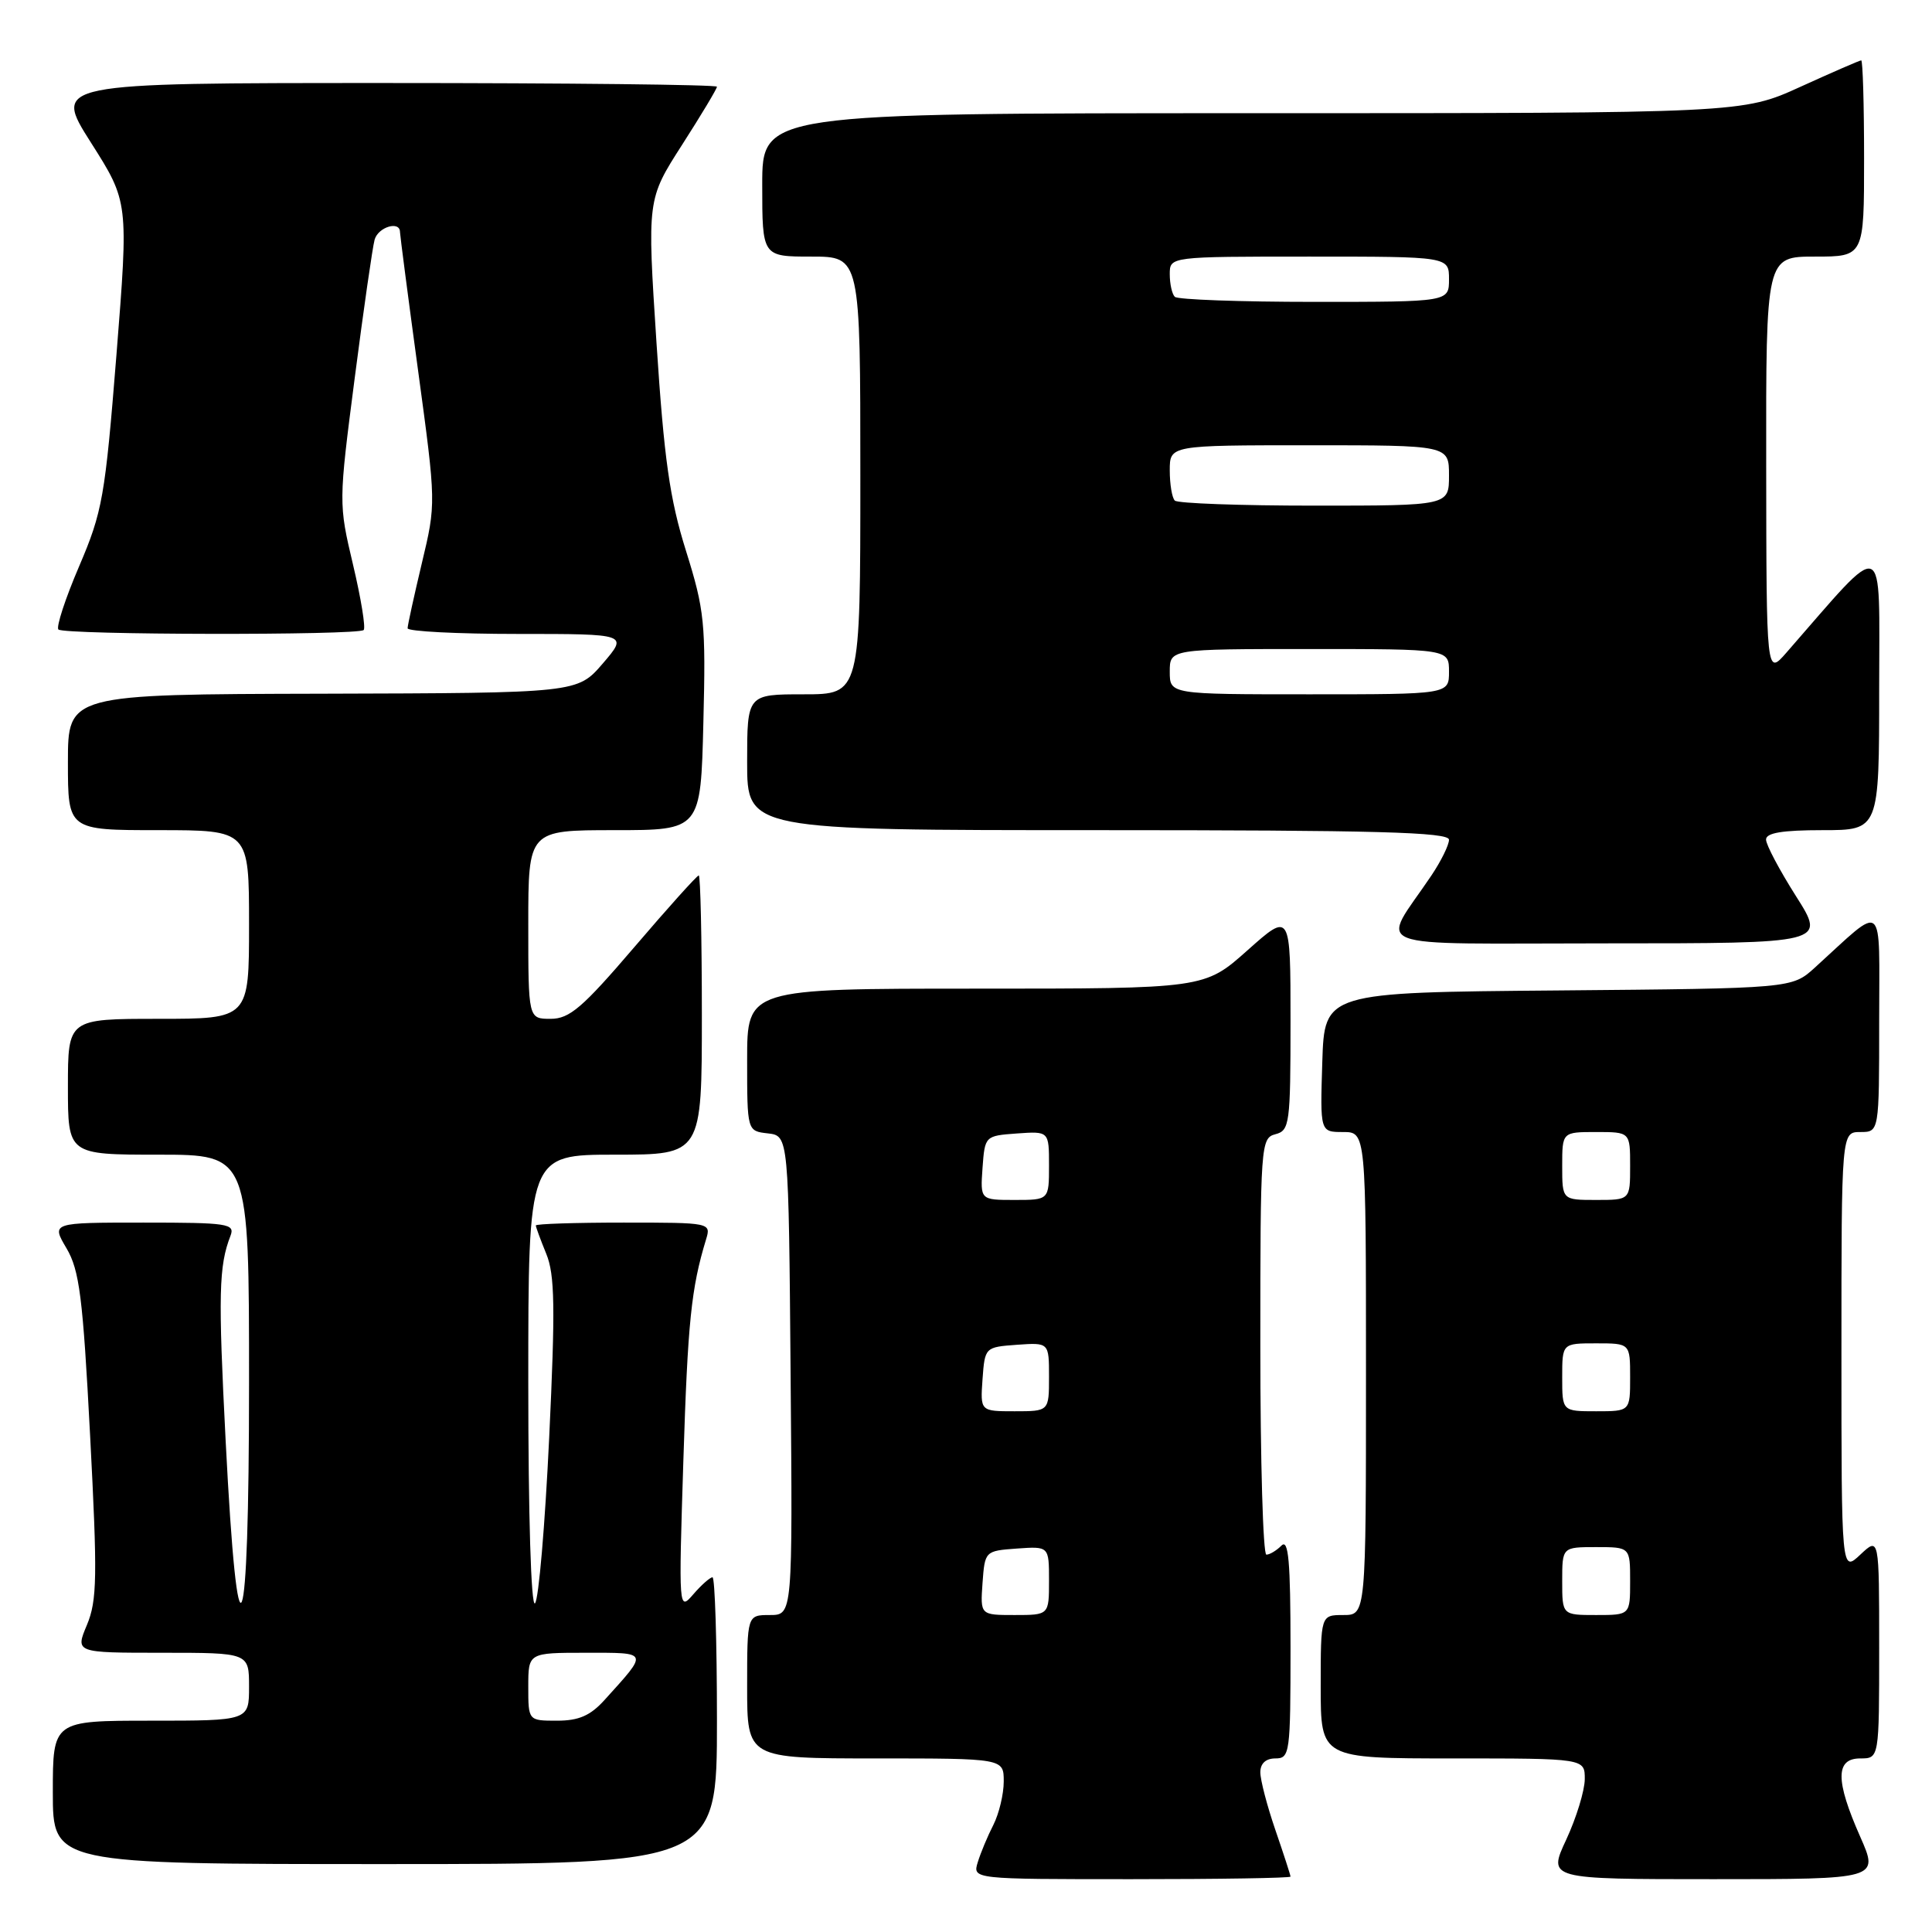 <?xml version="1.0" encoding="UTF-8" standalone="no"?>
<!DOCTYPE svg PUBLIC "-//W3C//DTD SVG 1.1//EN" "http://www.w3.org/Graphics/SVG/1.1/DTD/svg11.dtd" >
<svg xmlns="http://www.w3.org/2000/svg" xmlns:xlink="http://www.w3.org/1999/xlink" version="1.1" viewBox="0 0 256 256">
 <g >
 <path fill="currentColor"
d=" M 171.00 248.66 C 171.00 248.47 170.10 245.70 169.00 242.50 C 167.90 239.30 167.00 235.86 167.00 234.84 C 167.00 233.67 167.72 233.00 169.00 233.00 C 170.91 233.00 171.00 232.33 171.00 218.30 C 171.00 206.87 170.73 203.87 169.80 204.80 C 169.14 205.46 168.24 206.00 167.80 206.00 C 167.36 206.00 167.00 193.58 167.00 178.41 C 167.00 151.65 167.06 150.80 169.00 150.29 C 170.88 149.80 171.00 148.93 171.00 135.30 C 171.00 120.84 171.00 120.84 165.30 125.92 C 159.60 131.00 159.60 131.00 129.30 131.00 C 99.00 131.00 99.00 131.00 99.00 140.43 C 99.00 149.87 99.00 149.87 101.75 150.18 C 104.50 150.50 104.50 150.50 104.76 182.25 C 105.03 214.00 105.03 214.00 102.01 214.00 C 99.00 214.00 99.00 214.00 99.00 223.50 C 99.00 233.00 99.00 233.00 116.00 233.00 C 133.00 233.00 133.00 233.00 133.00 236.05 C 133.00 237.73 132.38 240.31 131.63 241.80 C 130.87 243.28 129.94 245.51 129.56 246.75 C 128.87 249.00 128.87 249.00 149.93 249.00 C 161.52 249.00 171.00 248.85 171.00 248.66 Z  M 246.49 243.38 C 243.19 235.92 243.19 233.00 246.50 233.00 C 249.00 233.00 249.00 233.00 249.00 218.33 C 249.00 203.65 249.00 203.65 246.50 206.00 C 244.00 208.35 244.00 208.35 244.00 179.17 C 244.00 150.00 244.00 150.00 246.50 150.00 C 249.00 150.00 249.00 150.00 249.00 135.33 C 249.00 118.92 249.89 119.66 240.47 128.22 C 237.44 130.97 237.44 130.97 206.47 131.24 C 175.50 131.50 175.50 131.50 175.21 140.75 C 174.92 150.00 174.92 150.00 177.96 150.00 C 181.00 150.00 181.00 150.00 181.00 182.00 C 181.00 214.00 181.00 214.00 178.00 214.00 C 175.00 214.00 175.00 214.00 175.00 223.50 C 175.00 233.00 175.00 233.00 192.50 233.00 C 210.00 233.00 210.00 233.00 209.99 235.75 C 209.98 237.26 208.88 240.86 207.54 243.75 C 205.09 249.00 205.09 249.00 227.03 249.00 C 248.97 249.00 248.97 249.00 246.49 243.38 Z  M 95.00 228.00 C 95.00 217.55 94.73 209.00 94.41 209.00 C 94.09 209.00 92.94 210.01 91.87 211.25 C 89.93 213.49 89.92 213.40 90.55 193.50 C 91.13 175.15 91.59 170.69 93.55 164.25 C 94.23 162.01 94.20 162.00 82.62 162.00 C 76.23 162.00 71.00 162.17 71.00 162.38 C 71.00 162.59 71.62 164.27 72.38 166.13 C 73.52 168.90 73.59 173.21 72.77 190.50 C 72.22 202.05 71.38 211.93 70.89 212.45 C 70.37 213.00 70.00 200.82 70.00 183.20 C 70.00 153.00 70.00 153.00 81.50 153.00 C 93.00 153.00 93.00 153.00 93.00 134.50 C 93.00 124.33 92.81 116.00 92.59 116.00 C 92.36 116.00 88.52 120.27 84.05 125.50 C 77.18 133.53 75.47 135.00 72.96 135.00 C 70.00 135.00 70.00 135.00 70.00 122.50 C 70.00 110.00 70.00 110.00 81.42 110.00 C 92.85 110.00 92.85 110.00 93.20 95.75 C 93.53 82.57 93.36 80.86 90.90 73.00 C 88.74 66.11 88.00 60.89 86.99 45.45 C 85.75 26.41 85.75 26.41 90.38 19.19 C 92.92 15.23 95.00 11.76 95.00 11.49 C 95.00 11.22 75.21 11.00 51.02 11.00 C 7.04 11.00 7.04 11.00 12.04 18.88 C 17.04 26.75 17.04 26.75 15.43 47.02 C 13.92 65.90 13.58 67.80 10.48 75.05 C 8.65 79.32 7.42 83.09 7.74 83.41 C 8.47 84.14 47.46 84.20 48.19 83.48 C 48.47 83.19 47.84 79.30 46.78 74.83 C 44.86 66.72 44.86 66.64 47.00 50.10 C 48.18 40.97 49.37 32.71 49.64 31.75 C 50.12 30.07 53.00 29.21 53.00 30.75 C 53.01 31.16 54.08 39.42 55.40 49.11 C 57.79 66.71 57.79 66.71 55.90 74.61 C 54.87 78.95 54.01 82.84 54.01 83.25 C 54.00 83.66 60.58 84.00 68.62 84.00 C 83.23 84.00 83.23 84.00 79.87 87.92 C 76.50 91.83 76.50 91.83 42.75 91.92 C 9.00 92.00 9.00 92.00 9.00 101.00 C 9.00 110.00 9.00 110.00 21.00 110.00 C 33.00 110.00 33.00 110.00 33.00 122.50 C 33.00 135.00 33.00 135.00 21.00 135.00 C 9.00 135.00 9.00 135.00 9.00 144.00 C 9.00 153.00 9.00 153.00 21.00 153.00 C 33.00 153.00 33.00 153.00 33.00 183.20 C 33.00 218.73 31.51 222.43 29.90 190.92 C 28.90 171.46 28.99 167.75 30.54 163.75 C 31.16 162.14 30.22 162.00 19.01 162.00 C 6.80 162.00 6.80 162.00 8.81 165.40 C 10.53 168.32 10.98 171.85 11.94 190.21 C 12.92 208.95 12.87 212.07 11.52 215.31 C 9.97 219.00 9.97 219.00 21.49 219.00 C 33.00 219.00 33.00 219.00 33.00 223.50 C 33.00 228.00 33.00 228.00 20.00 228.00 C 7.00 228.00 7.00 228.00 7.00 237.50 C 7.00 247.00 7.00 247.00 51.00 247.00 C 95.00 247.00 95.00 247.00 95.00 228.00 Z  M 237.98 118.75 C 235.80 115.31 234.01 111.94 234.01 111.25 C 234.00 110.36 236.16 110.00 241.50 110.00 C 249.00 110.00 249.00 110.00 249.00 91.30 C 249.00 70.67 250.14 71.11 236.69 86.50 C 234.06 89.50 234.06 89.50 234.03 61.75 C 234.00 34.00 234.00 34.00 240.50 34.00 C 247.00 34.00 247.00 34.00 247.00 21.00 C 247.00 13.85 246.83 8.00 246.62 8.00 C 246.42 8.00 242.79 9.58 238.57 11.50 C 230.89 15.00 230.89 15.00 165.94 15.00 C 101.00 15.00 101.00 15.00 101.00 24.50 C 101.00 34.00 101.00 34.00 107.50 34.00 C 114.00 34.00 114.00 34.00 114.00 63.00 C 114.00 92.00 114.00 92.00 106.50 92.00 C 99.00 92.00 99.00 92.00 99.00 101.00 C 99.00 110.00 99.00 110.00 145.50 110.00 C 182.38 110.00 192.00 110.26 192.00 111.27 C 192.00 111.97 190.95 114.10 189.66 116.02 C 182.92 126.05 180.20 125.00 212.86 125.00 C 241.95 125.00 241.95 125.00 237.98 118.75 Z  M 130.19 209.75 C 130.50 205.52 130.52 205.50 134.75 205.19 C 139.00 204.89 139.00 204.89 139.00 209.44 C 139.00 214.00 139.00 214.00 134.44 214.00 C 129.89 214.00 129.89 214.00 130.19 209.75 Z  M 130.19 182.75 C 130.50 178.52 130.52 178.50 134.75 178.19 C 139.00 177.89 139.00 177.89 139.00 182.44 C 139.00 187.00 139.00 187.00 134.44 187.00 C 129.89 187.00 129.89 187.00 130.19 182.75 Z  M 130.19 154.75 C 130.50 150.52 130.52 150.50 134.75 150.19 C 139.00 149.89 139.00 149.89 139.00 154.44 C 139.00 159.00 139.00 159.00 134.44 159.00 C 129.89 159.00 129.89 159.00 130.19 154.75 Z  M 207.00 209.50 C 207.00 205.00 207.00 205.00 211.50 205.00 C 216.00 205.00 216.00 205.00 216.00 209.50 C 216.00 214.00 216.00 214.00 211.50 214.00 C 207.00 214.00 207.00 214.00 207.00 209.50 Z  M 207.00 182.50 C 207.00 178.00 207.00 178.00 211.50 178.00 C 216.00 178.00 216.00 178.00 216.00 182.50 C 216.00 187.00 216.00 187.00 211.50 187.00 C 207.00 187.00 207.00 187.00 207.00 182.50 Z  M 207.00 154.50 C 207.00 150.00 207.00 150.00 211.50 150.00 C 216.00 150.00 216.00 150.00 216.00 154.50 C 216.00 159.00 216.00 159.00 211.50 159.00 C 207.00 159.00 207.00 159.00 207.00 154.50 Z  M 70.00 223.50 C 70.00 219.00 70.00 219.00 77.62 219.00 C 86.05 219.00 85.96 218.78 80.11 225.25 C 78.23 227.33 76.70 228.00 73.81 228.00 C 70.00 228.00 70.00 228.00 70.00 223.50 Z  M 155.00 89.00 C 155.00 86.00 155.00 86.00 173.50 86.00 C 192.00 86.00 192.00 86.00 192.00 89.00 C 192.00 92.00 192.00 92.00 173.50 92.00 C 155.00 92.00 155.00 92.00 155.00 89.00 Z  M 155.67 66.33 C 155.30 65.97 155.00 64.17 155.00 62.33 C 155.00 59.00 155.00 59.00 173.50 59.00 C 192.00 59.00 192.00 59.00 192.00 63.00 C 192.00 67.00 192.00 67.00 174.17 67.00 C 164.36 67.00 156.03 66.70 155.67 66.33 Z  M 155.67 39.33 C 155.30 38.97 155.00 37.62 155.00 36.33 C 155.00 34.00 155.00 34.00 173.50 34.00 C 192.00 34.00 192.00 34.00 192.00 37.00 C 192.00 40.00 192.00 40.00 174.17 40.00 C 164.36 40.00 156.03 39.70 155.67 39.33 Z "/>
</g>
</svg>